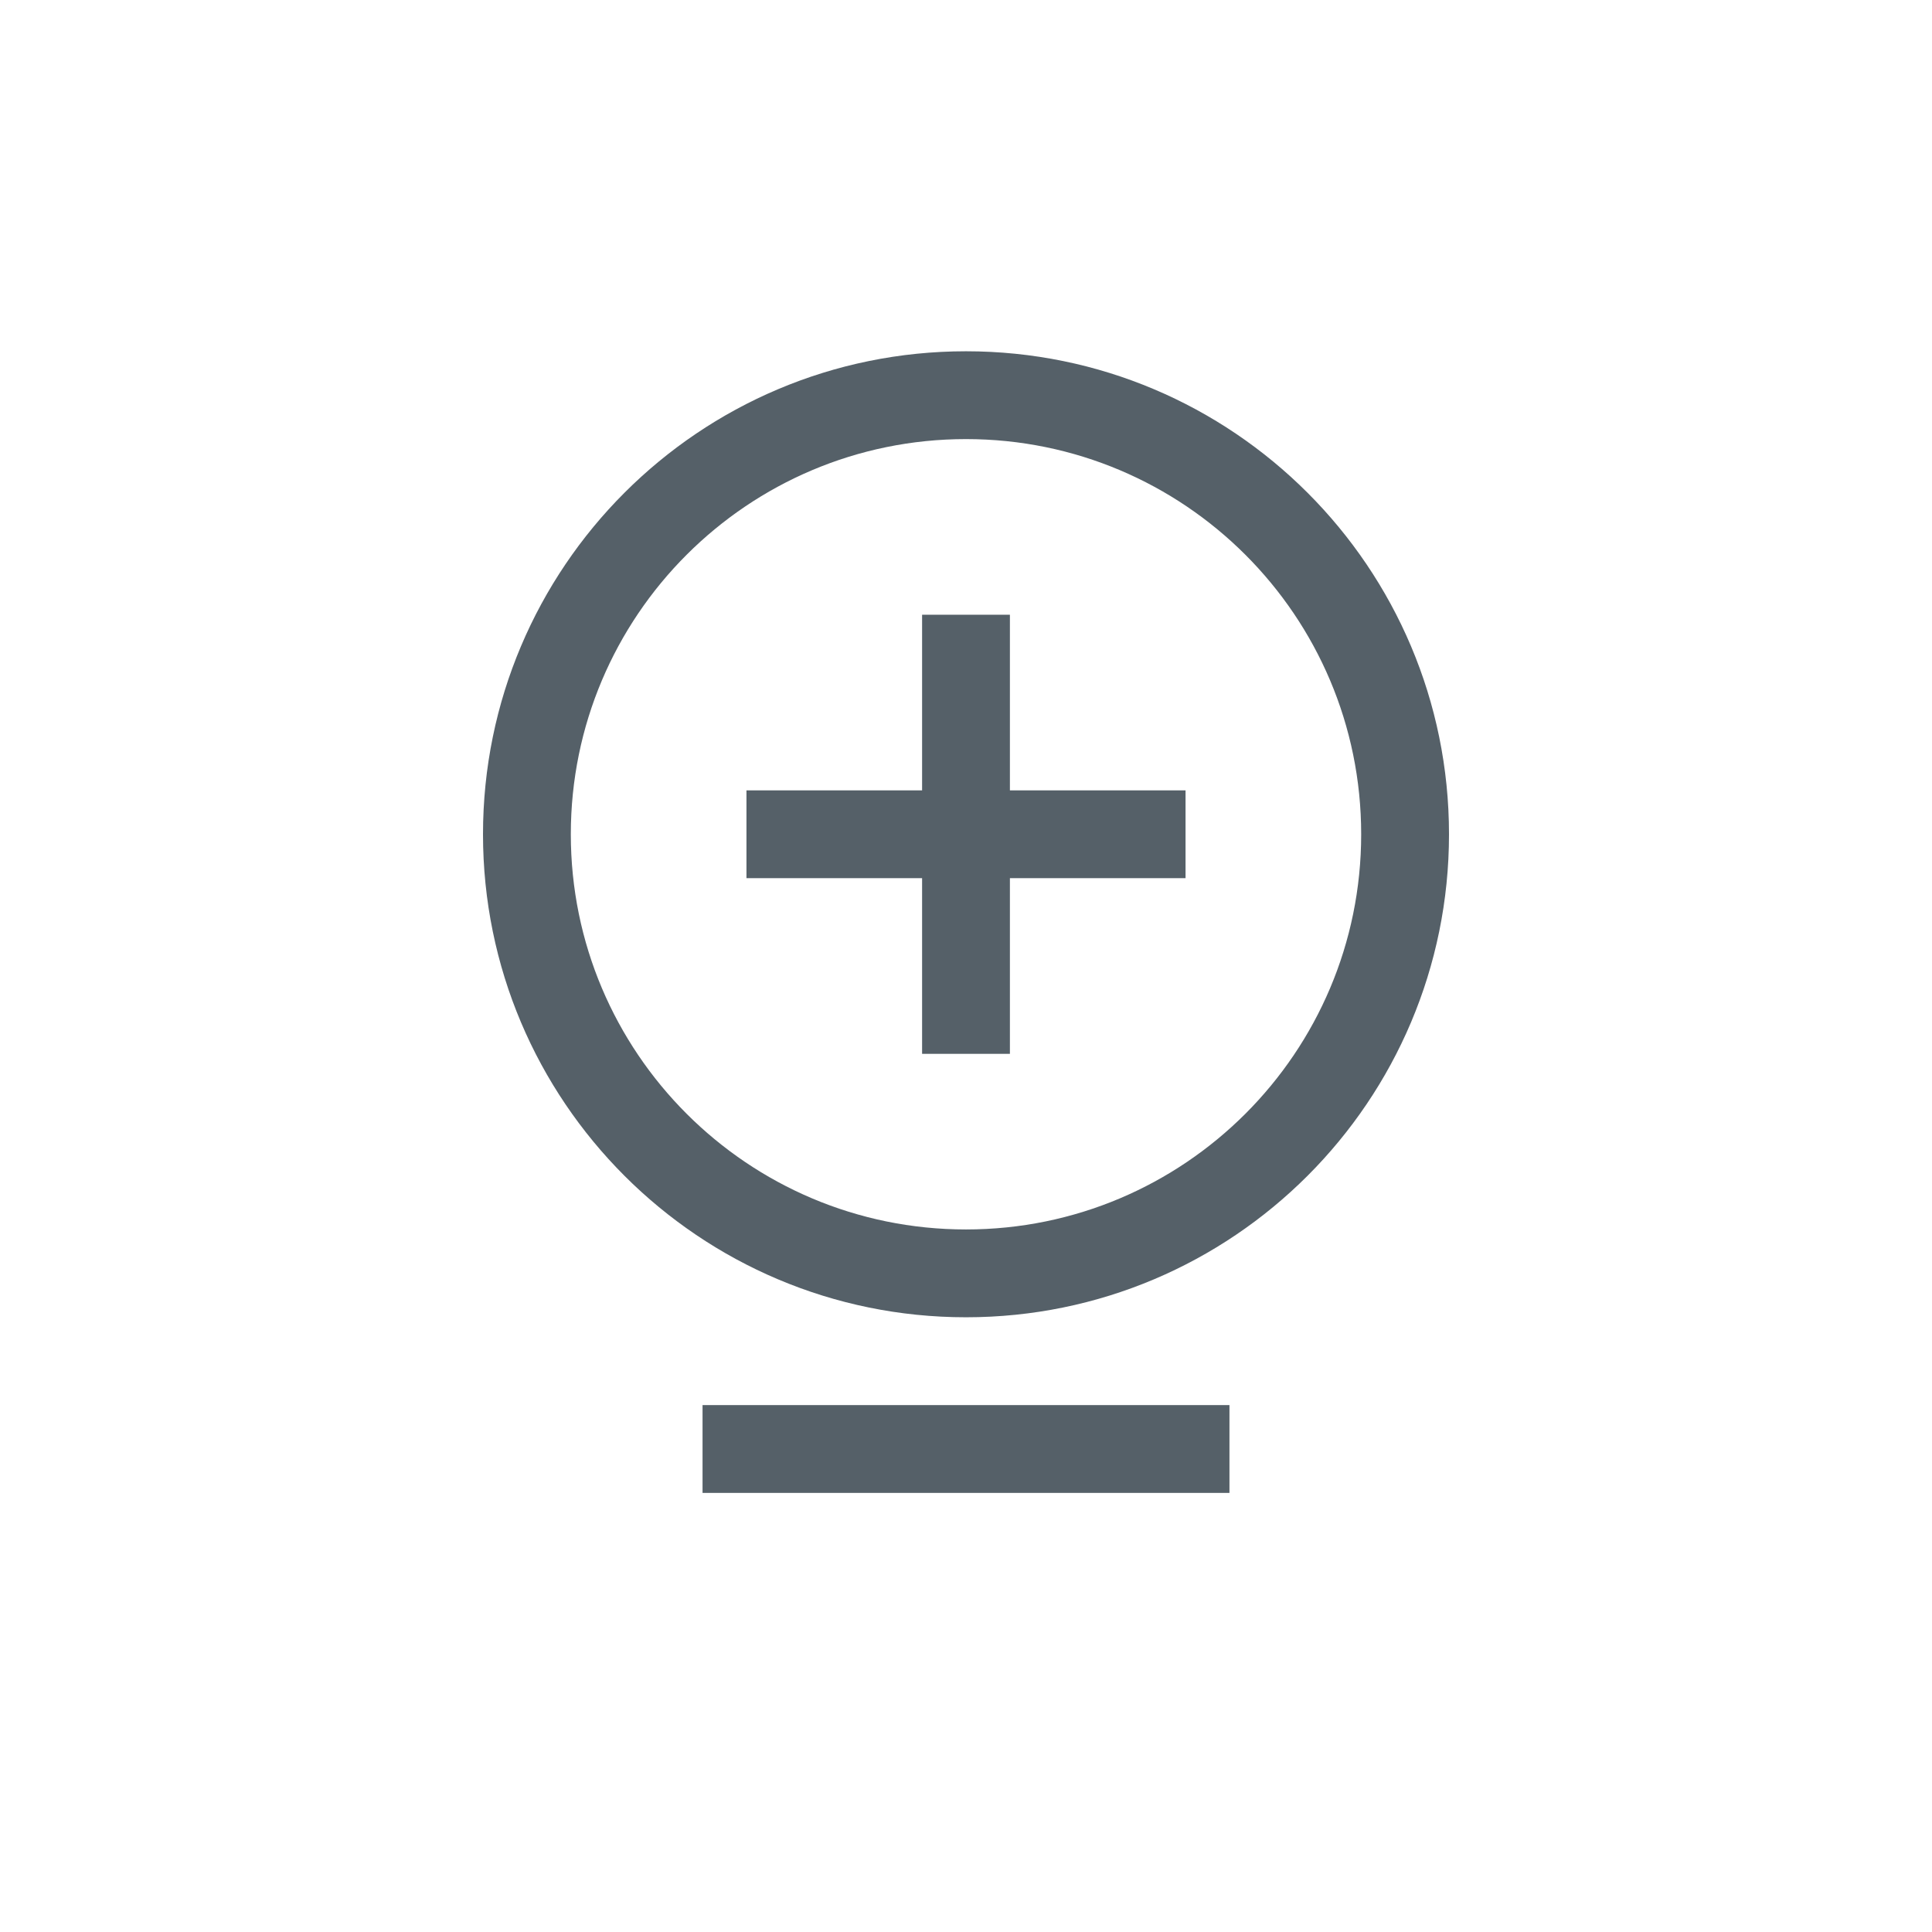 <svg width="44" height="44" viewBox="0 0 44 44" fill="none" xmlns="http://www.w3.org/2000/svg">
<path fill-rule="evenodd" clip-rule="evenodd" d="M22 30C15.925 30 11 25.075 11 19C11 12.925 15.925 8 22 8C28.075 8 33 12.925 33 19C33 25.075 28.075 30 22 30ZM22 28C26.971 28 31 23.971 31 19C31 14.029 26.971 10 22 10C17.029 10 13 14.029 13 19C13 23.971 17.029 28 22 28ZM27 18H23V14H21V18H17V20H21V24H23V20H27V18Z" fill="#556068"/>
<path fill-rule="evenodd" clip-rule="evenodd" d="M28 32V34H16V32H28Z" fill="#556068"/>
</svg>
